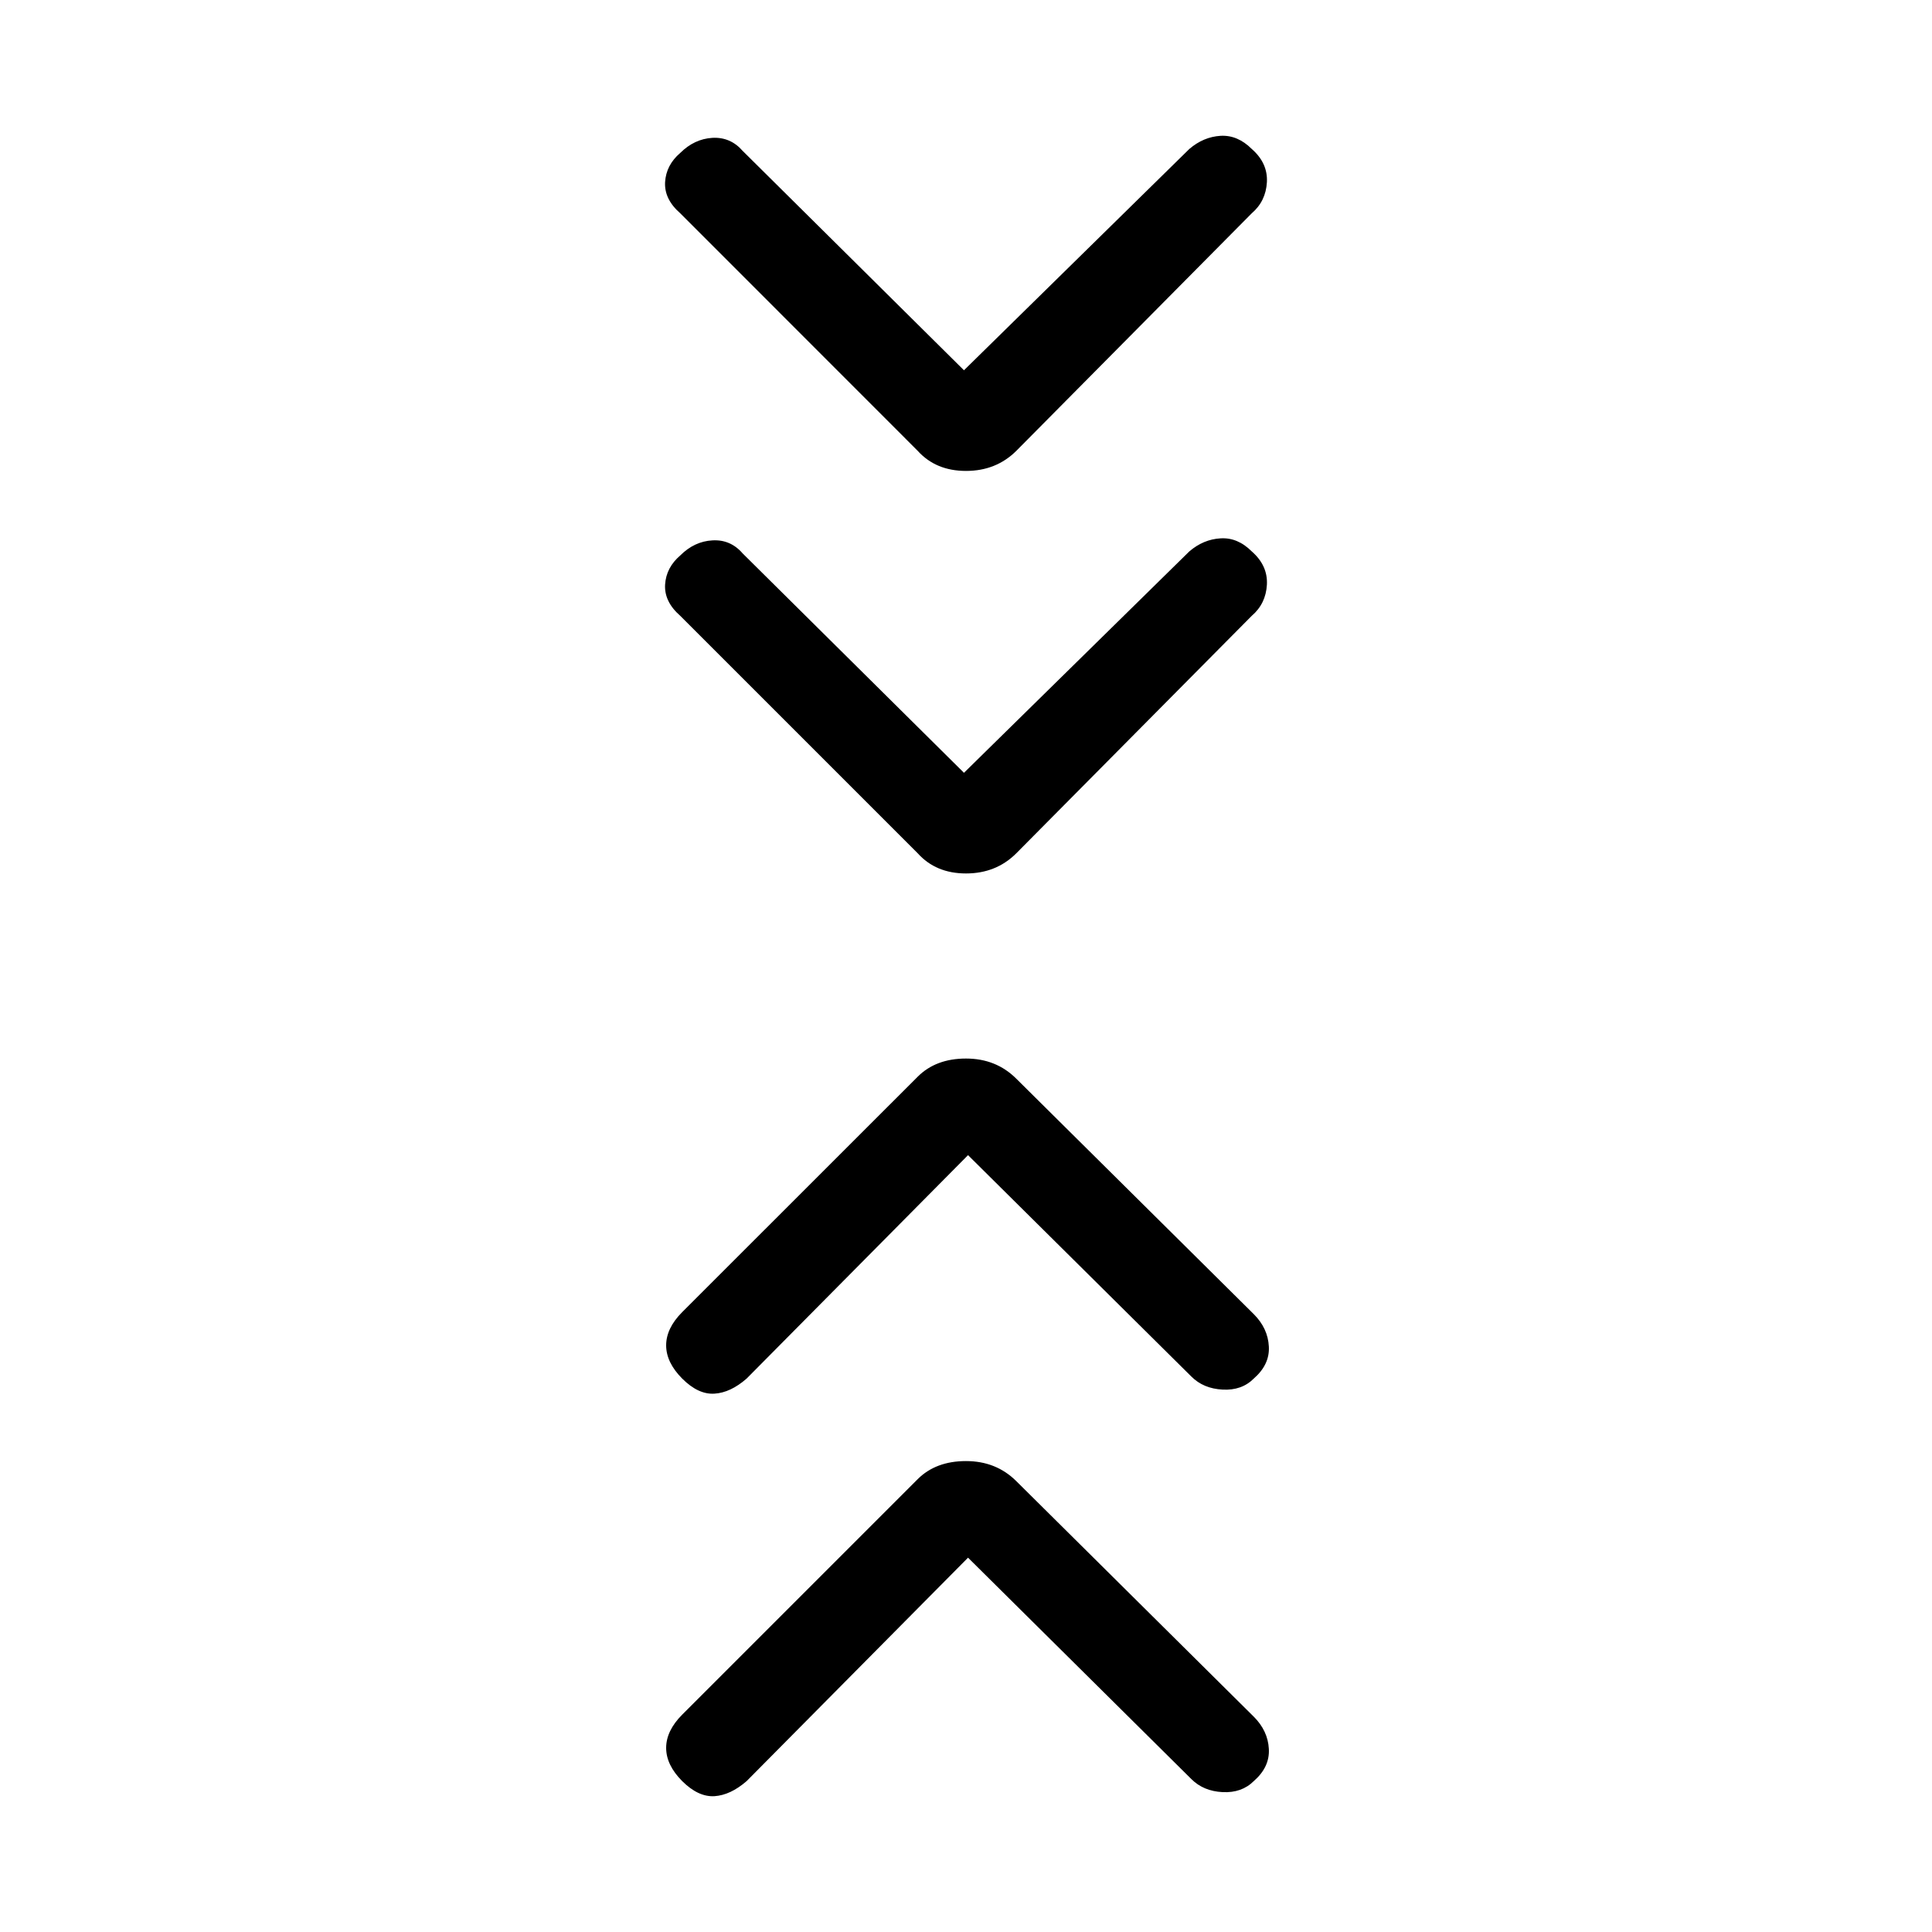 <svg xmlns="http://www.w3.org/2000/svg" height="20" width="20"><path d="m9.979 8 2.333-2.292q.146-.125.323-.135.177-.011.323.135.167.146.157.344-.011.198-.157.323l-2.437 2.458q-.209.209-.521.209-.312 0-.5-.209L7.042 6.375q-.167-.146-.157-.323.011-.177.157-.302.146-.146.333-.156.187-.011.313.135Zm0-4.167 2.333-2.291q.146-.125.323-.136.177-.01.323.136.167.146.157.343-.011.198-.157.323l-2.437 2.459q-.209.208-.521.208-.312 0-.5-.208L7.042 2.208q-.167-.146-.157-.323.011-.177.157-.302.146-.145.333-.156.187-.01.313.135Zm.042 12.292-2.292 2.313q-.167.145-.333.156-.167.01-.334-.156-.166-.167-.166-.344 0-.177.166-.344L9.5 15.312q.188-.187.5-.187t.521.208l2.458 2.438q.146.146.156.333.011.188-.156.334-.125.124-.323.114-.198-.01-.323-.135Zm0-4.167-2.292 2.313q-.167.146-.333.156-.167.011-.334-.156-.166-.167-.166-.344 0-.177.166-.344L9.5 11.146q.188-.188.5-.188t.521.209l2.458 2.437q.146.146.156.334.011.187-.156.333-.125.125-.323.114-.198-.01-.323-.135Z"/></svg>